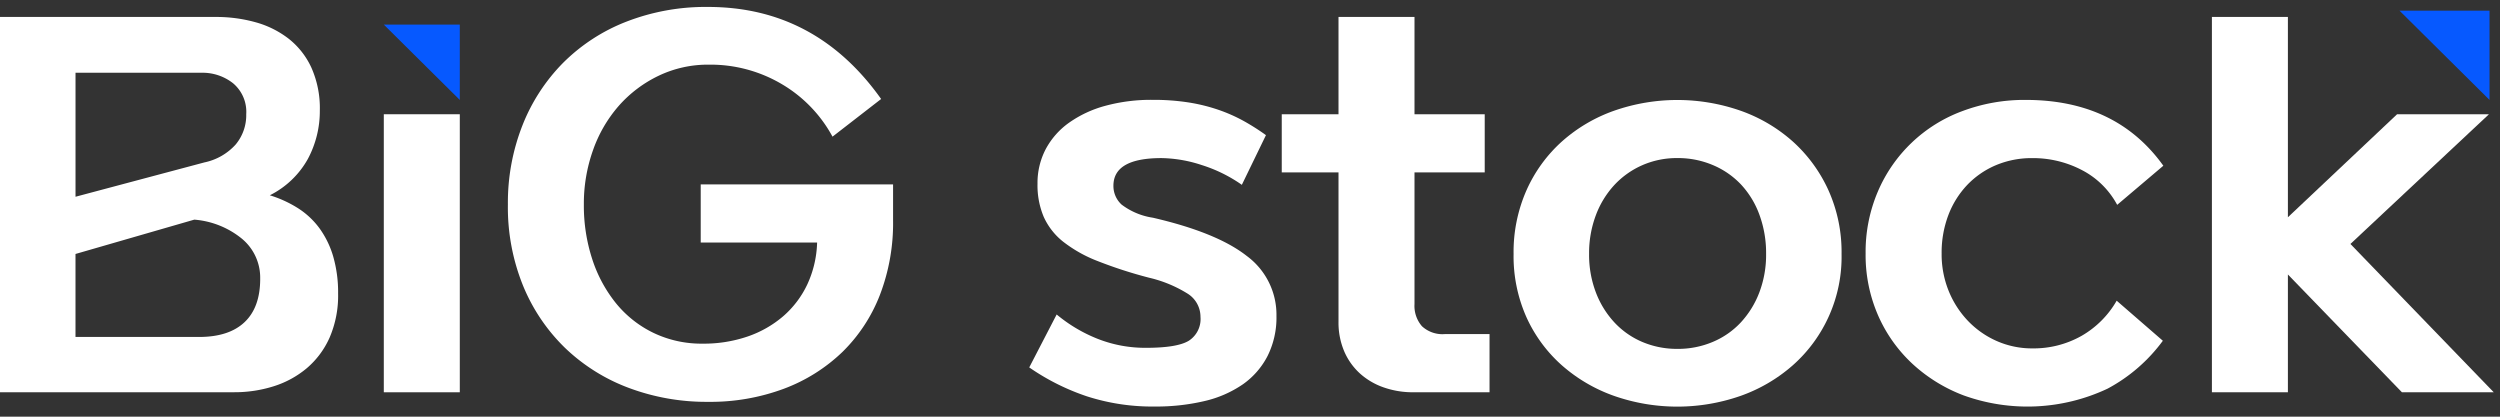 <svg xmlns="http://www.w3.org/2000/svg" width="360" height="60" viewBox="0 0 360 60">
    <rect x="0" y="0" width="360" height="60" fill="#333333" stroke="none"/>
    <g data-name="그룹 1">
        <path data-name="패스 1" d="M1126.3 379.644a14.6 14.6 0 0 1-1.731 7 12.8 12.8 0 0 1-5.472 5.219 16.766 16.766 0 0 1 4.051 1.854 11.464 11.464 0 0 1 3.117 2.918 13.238 13.238 0 0 1 1.974 4.086 18.618 18.618 0 0 1 .693 5.288 15.22 15.22 0 0 1-1.212 6.318 12.355 12.355 0 0 1-3.29 4.43 13.842 13.842 0 0 1-4.779 2.609 18.655 18.655 0 0 1-5.679.858h-33.729v-54.04h31.1a21.01 21.01 0 0 1 5.679.755 13.74 13.74 0 0 1 4.779 2.369 11.283 11.283 0 0 1 3.29 4.189 14.335 14.335 0 0 1 1.209 6.147zm-16.622 7.485a8.341 8.341 0 0 0 4.5-2.575 6.577 6.577 0 0 0 1.524-4.361 5.359 5.359 0 0 0-1.9-4.464 7.085 7.085 0 0 0-4.536-1.51h-18.146v17.855zm8.034 16.756a7.277 7.277 0 0 0-2.632-5.768 12.375 12.375 0 0 0-6.857-2.747l-17.107 4.944v11.949h17.8q4.293 0 6.545-2.129t2.253-6.249z" transform="translate(-1080.245 -363.742)" style="fill:#fff"/>
        <path data-name="패스 2" d="M1217.406 398.451v40.036h-10.943v-40.036z" transform="translate(-1151.195 -381.999)" style="fill:#fff"/>
        <path data-name="패스 3" d="M1247.27 391.293a30.364 30.364 0 0 1 2.078-11.331 26.711 26.711 0 0 1 5.853-9.031 26.415 26.415 0 0 1 9.107-5.94 31.5 31.5 0 0 1 11.774-2.129q15.513 0 24.934 13.254l-7 5.425a19.588 19.588 0 0 0-7.341-7.588 20.184 20.184 0 0 0-10.458-2.781 16.442 16.442 0 0 0-7.273 1.614 18.012 18.012 0 0 0-5.714 4.326 19.486 19.486 0 0 0-3.705 6.386 22.929 22.929 0 0 0-1.316 7.795 24.841 24.841 0 0 0 1.212 7.9 19.79 19.79 0 0 0 3.428 6.352 15.772 15.772 0 0 0 5.4 4.258 15.97 15.97 0 0 0 7.065 1.545 19.491 19.491 0 0 0 6.476-1.03 15.612 15.612 0 0 0 5.125-2.918 13.9 13.9 0 0 0 3.463-4.567 15.326 15.326 0 0 0 1.42-6.044h-16.761v-8.378h27.7v5.219a28.846 28.846 0 0 1-1.9 10.713 23.2 23.2 0 0 1-5.4 8.207 24.539 24.539 0 0 1-8.415 5.288 30.319 30.319 0 0 1-10.943 1.889 31.84 31.84 0 0 1-11.358-1.992 26.78 26.78 0 0 1-9.143-5.7 26.448 26.448 0 0 1-6.095-8.962 30.007 30.007 0 0 1-2.213-11.78z" transform="translate(-1174.134 -361.862)" style="fill:#fff"/>
        <path data-name="패스 4" d="M1449.337 405.929a20.95 20.95 0 0 0-5.783-2.85 19.347 19.347 0 0 0-5.783-1q-6.927 0-6.926 3.983a3.63 3.63 0 0 0 1.177 2.713 9.9 9.9 0 0 0 4.5 1.889q9.21 2.129 13.506 5.494a10.511 10.511 0 0 1 4.294 8.652 12.366 12.366 0 0 1-1.282 5.768 11.308 11.308 0 0 1-3.567 4.086 16.122 16.122 0 0 1-5.506 2.4 30.167 30.167 0 0 1-7.168.79 30.679 30.679 0 0 1-9.8-1.477 32.977 32.977 0 0 1-8.276-4.155l3.948-7.623a21.7 21.7 0 0 0 5.888 3.5 18.635 18.635 0 0 0 6.995 1.3q4.5 0 6.165-1.03a3.722 3.722 0 0 0 1.662-3.434 3.934 3.934 0 0 0-1.9-3.365 18.3 18.3 0 0 0-5.506-2.266 63.9 63.9 0 0 1-7.41-2.4 19.44 19.44 0 0 1-4.952-2.781 9.6 9.6 0 0 1-2.8-3.571 11.67 11.67 0 0 1-.9-4.773 10.5 10.5 0 0 1 1.177-4.979 11.043 11.043 0 0 1 3.359-3.811 16.429 16.429 0 0 1 5.229-2.438 25.023 25.023 0 0 1 6.787-.859 32.8 32.8 0 0 1 5.229.378 25.649 25.649 0 0 1 4.294 1.064 22.948 22.948 0 0 1 3.637 1.614 32.758 32.758 0 0 1 3.185 2.026z" transform="translate(-1270.512 -379.314)" style="fill:#fff"/>
        <path data-name="패스 5" d="M1520.878 380.193h10.112v8.378h-10.112v18.954a4.456 4.456 0 0 0 1.074 3.193 4.333 4.333 0 0 0 3.29 1.133h6.441v8.378h-11.013a12.664 12.664 0 0 1-4.19-.687 9.991 9.991 0 0 1-3.428-1.992 9.22 9.22 0 0 1-2.286-3.193 10.559 10.559 0 0 1-.831-4.292v-21.494h-8.173v-8.378h8.173v-14.009h10.943z" transform="translate(-1317.19 -363.742)" style="fill:#fff"/>
        <path data-name="패스 6" d="M1578 415.887a22.019 22.019 0 0 1 1.87-9.2 20.827 20.827 0 0 1 5.091-7 22.586 22.586 0 0 1 7.514-4.429 27.605 27.605 0 0 1 18.215 0 22.6 22.6 0 0 1 7.514 4.429 21.245 21.245 0 0 1 5.125 7 21.68 21.68 0 0 1 1.9 9.2 20.855 20.855 0 0 1-7.03 16.035 22.926 22.926 0 0 1-7.514 4.4 27.605 27.605 0 0 1-18.215 0 22.91 22.91 0 0 1-7.514-4.4 20.632 20.632 0 0 1-5.091-6.9 21.545 21.545 0 0 1-1.865-9.135zm23.618 13.666a12.855 12.855 0 0 0 5.056-1 11.7 11.7 0 0 0 4.052-2.816 13.3 13.3 0 0 0 2.666-4.326 15.2 15.2 0 0 0 .97-5.528 15.968 15.968 0 0 0-.97-5.666 12.791 12.791 0 0 0-2.666-4.36 11.955 11.955 0 0 0-4.052-2.781 12.855 12.855 0 0 0-5.056-1 12.4 12.4 0 0 0-5.091 1.03 12.188 12.188 0 0 0-4.017 2.85 13.208 13.208 0 0 0-2.666 4.361 15.456 15.456 0 0 0-.97 5.563 15.176 15.176 0 0 0 .97 5.528 13.257 13.257 0 0 0 2.666 4.326 11.754 11.754 0 0 0 4.017 2.816 12.779 12.779 0 0 0 5.09 1.002z" transform="translate(-1360.044 -379.314)" style="fill:#fff"/>
        <path data-name="패스 7" d="M1717.811 402.083a13.249 13.249 0 0 0-5.3 1.03 12.39 12.39 0 0 0-4.121 2.85 13 13 0 0 0-2.7 4.326 15.19 15.19 0 0 0-.969 5.528 14.09 14.09 0 0 0 1 5.356 13.649 13.649 0 0 0 2.771 4.326 12.957 12.957 0 0 0 4.155 2.918 12.544 12.544 0 0 0 5.16 1.065 14.013 14.013 0 0 0 7.03-1.786 13.672 13.672 0 0 0 5.091-5.082l6.649 5.769a23.766 23.766 0 0 1-7.965 6.9 27.085 27.085 0 0 1-20.743.961 22.673 22.673 0 0 1-7.342-4.532 21 21 0 0 1-4.952-6.97 21.719 21.719 0 0 1-1.8-8.927 22.11 22.11 0 0 1 1.766-8.928 21.209 21.209 0 0 1 12.155-11.571 25.411 25.411 0 0 1 9.142-1.614q13.02 0 19.809 9.477l-6.647 5.634a12.042 12.042 0 0 0-5.091-5.013 15.129 15.129 0 0 0-7.098-1.717z" transform="translate(-1425.126 -379.314)" style="fill:#fff"/>
        <path data-name="패스 8" d="m1835.019 420.229-16.419-16.962v16.962h-10.943v-54.045h10.943v28.843l15.722-14.833h13.229l-19.947 18.679 20.639 21.357z" transform="translate(-1489.143 -363.742)" style="fill:#fff"/>
    </g>
    <path data-name="패스 9" d="m1882.307 376.948-12.968-12.858h12.968z" transform="translate(-1523.813 -362.556)" style="fill:#0659ff"/>
    <path data-name="패스 10" d="m1217.406 379.565-10.943-10.85h10.943z" transform="translate(-1151.195 -365.173)" style="fill:#0659ff"/>
    <path data-name="사각형 5" style="fill:transparent" d="M0 0h360v60H0z"/>
</svg>
